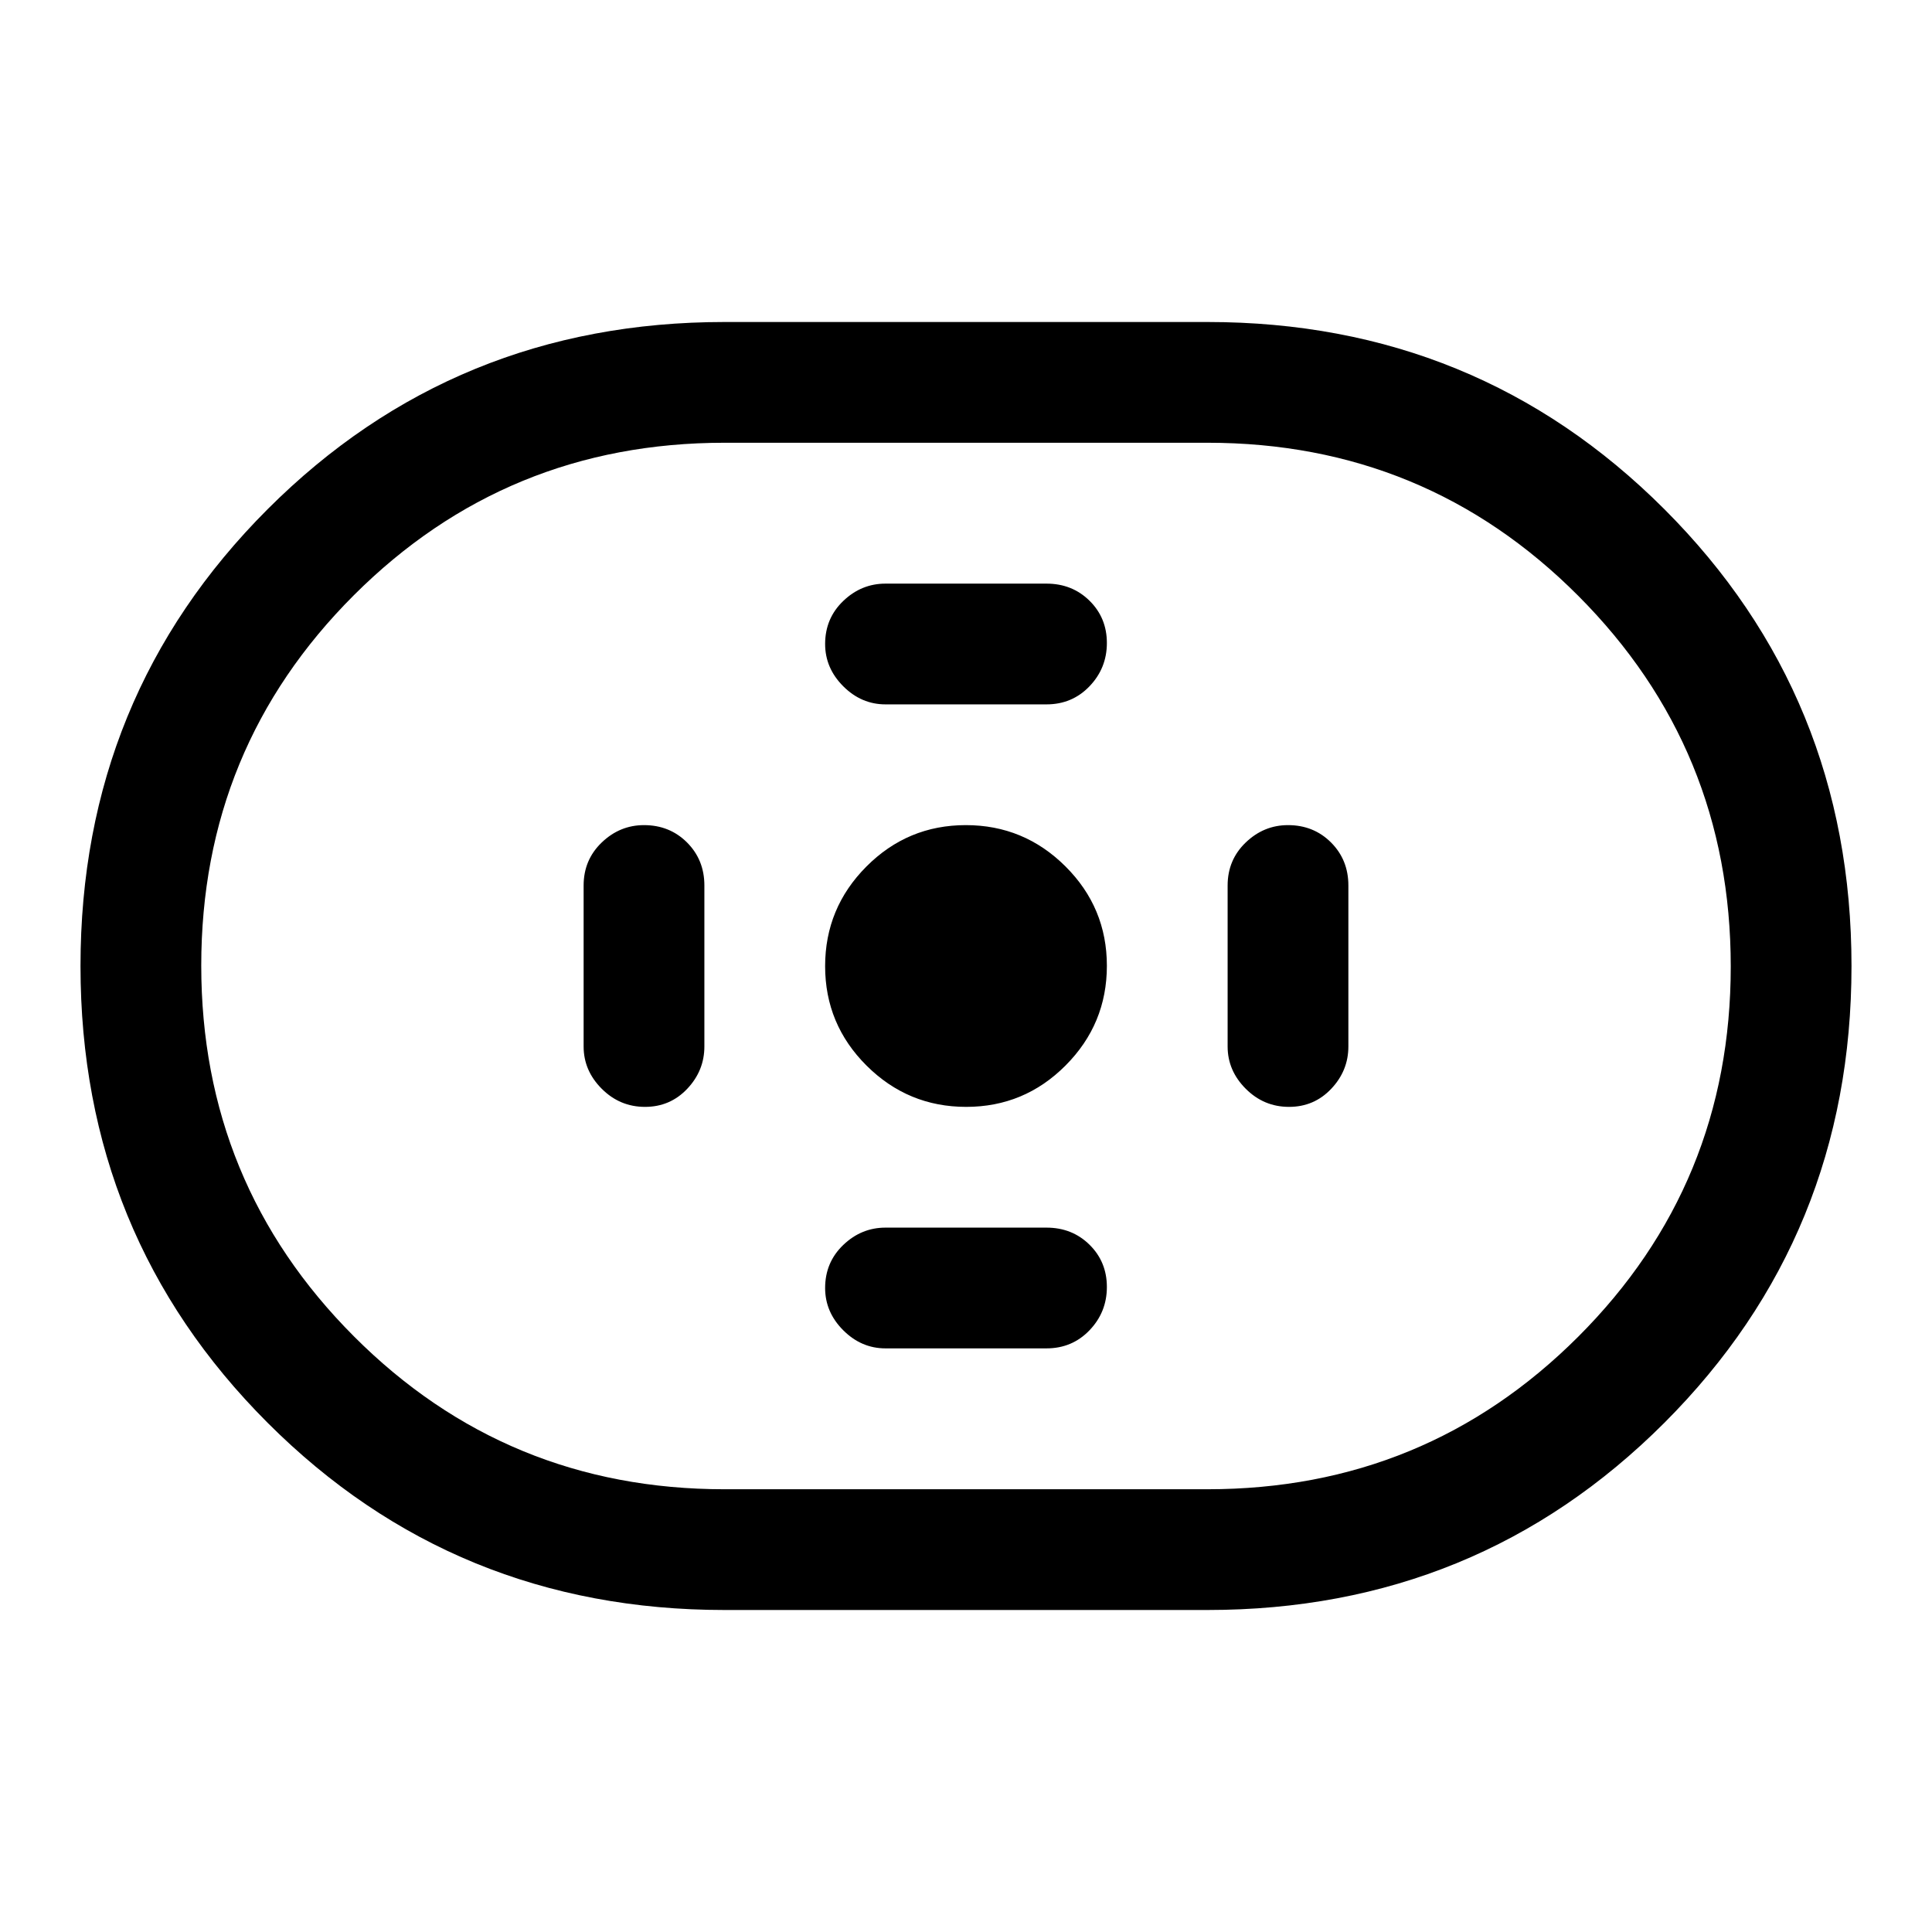 <svg xmlns="http://www.w3.org/2000/svg" width="48" height="48" viewBox="0 -960 960 960" fill="currentColor"><path d="M360-160q-134 0-227-93T40-480q0-134 93-227t227-93h240q134 0 227 93t93 227q0 134-93 227t-227 93H360Zm0-60h240q108.33 0 184.17-75.76 75.83-75.77 75.83-184Q860-588 784.17-664 708.33-740 600-740H360q-108.33 0-184.17 75.76-75.83 75.77-75.83 184Q100-372 175.83-296q75.84 76 184.17 76Zm120.09-190q28.91 0 49.41-20.59 20.5-20.59 20.5-49.5t-20.59-49.41q-20.59-20.5-49.5-20.5t-49.41 20.59q-20.5 20.59-20.5 49.5t20.59 49.41q20.59 20.5 49.5 20.5ZM440-610h80q12.75 0 21.38-9 8.62-9 8.62-21.5t-8.62-21Q532.75-670 520-670h-80q-12 0-21 8.62-9 8.63-9 21.38 0 12 9 21t21 9Zm0 320h80q12.75 0 21.38-9 8.62-9 8.62-21.5t-8.62-21Q532.75-350 520-350h-80q-12 0-21 8.62-9 8.63-9 21.38 0 12 9 21t21 9Zm200.5-120q12.5 0 21-9t8.5-21v-80q0-12.75-8.62-21.38Q652.75-550 640-550q-12 0-21 8.62-9 8.63-9 21.38v80q0 12 9 21t21.5 9Zm-320 0q12.5 0 21-9t8.5-21v-80q0-12.75-8.62-21.38Q332.75-550 320-550q-12 0-21 8.62-9 8.63-9 21.38v80q0 12 9 21t21.5 9ZM480-480Z"/></svg>